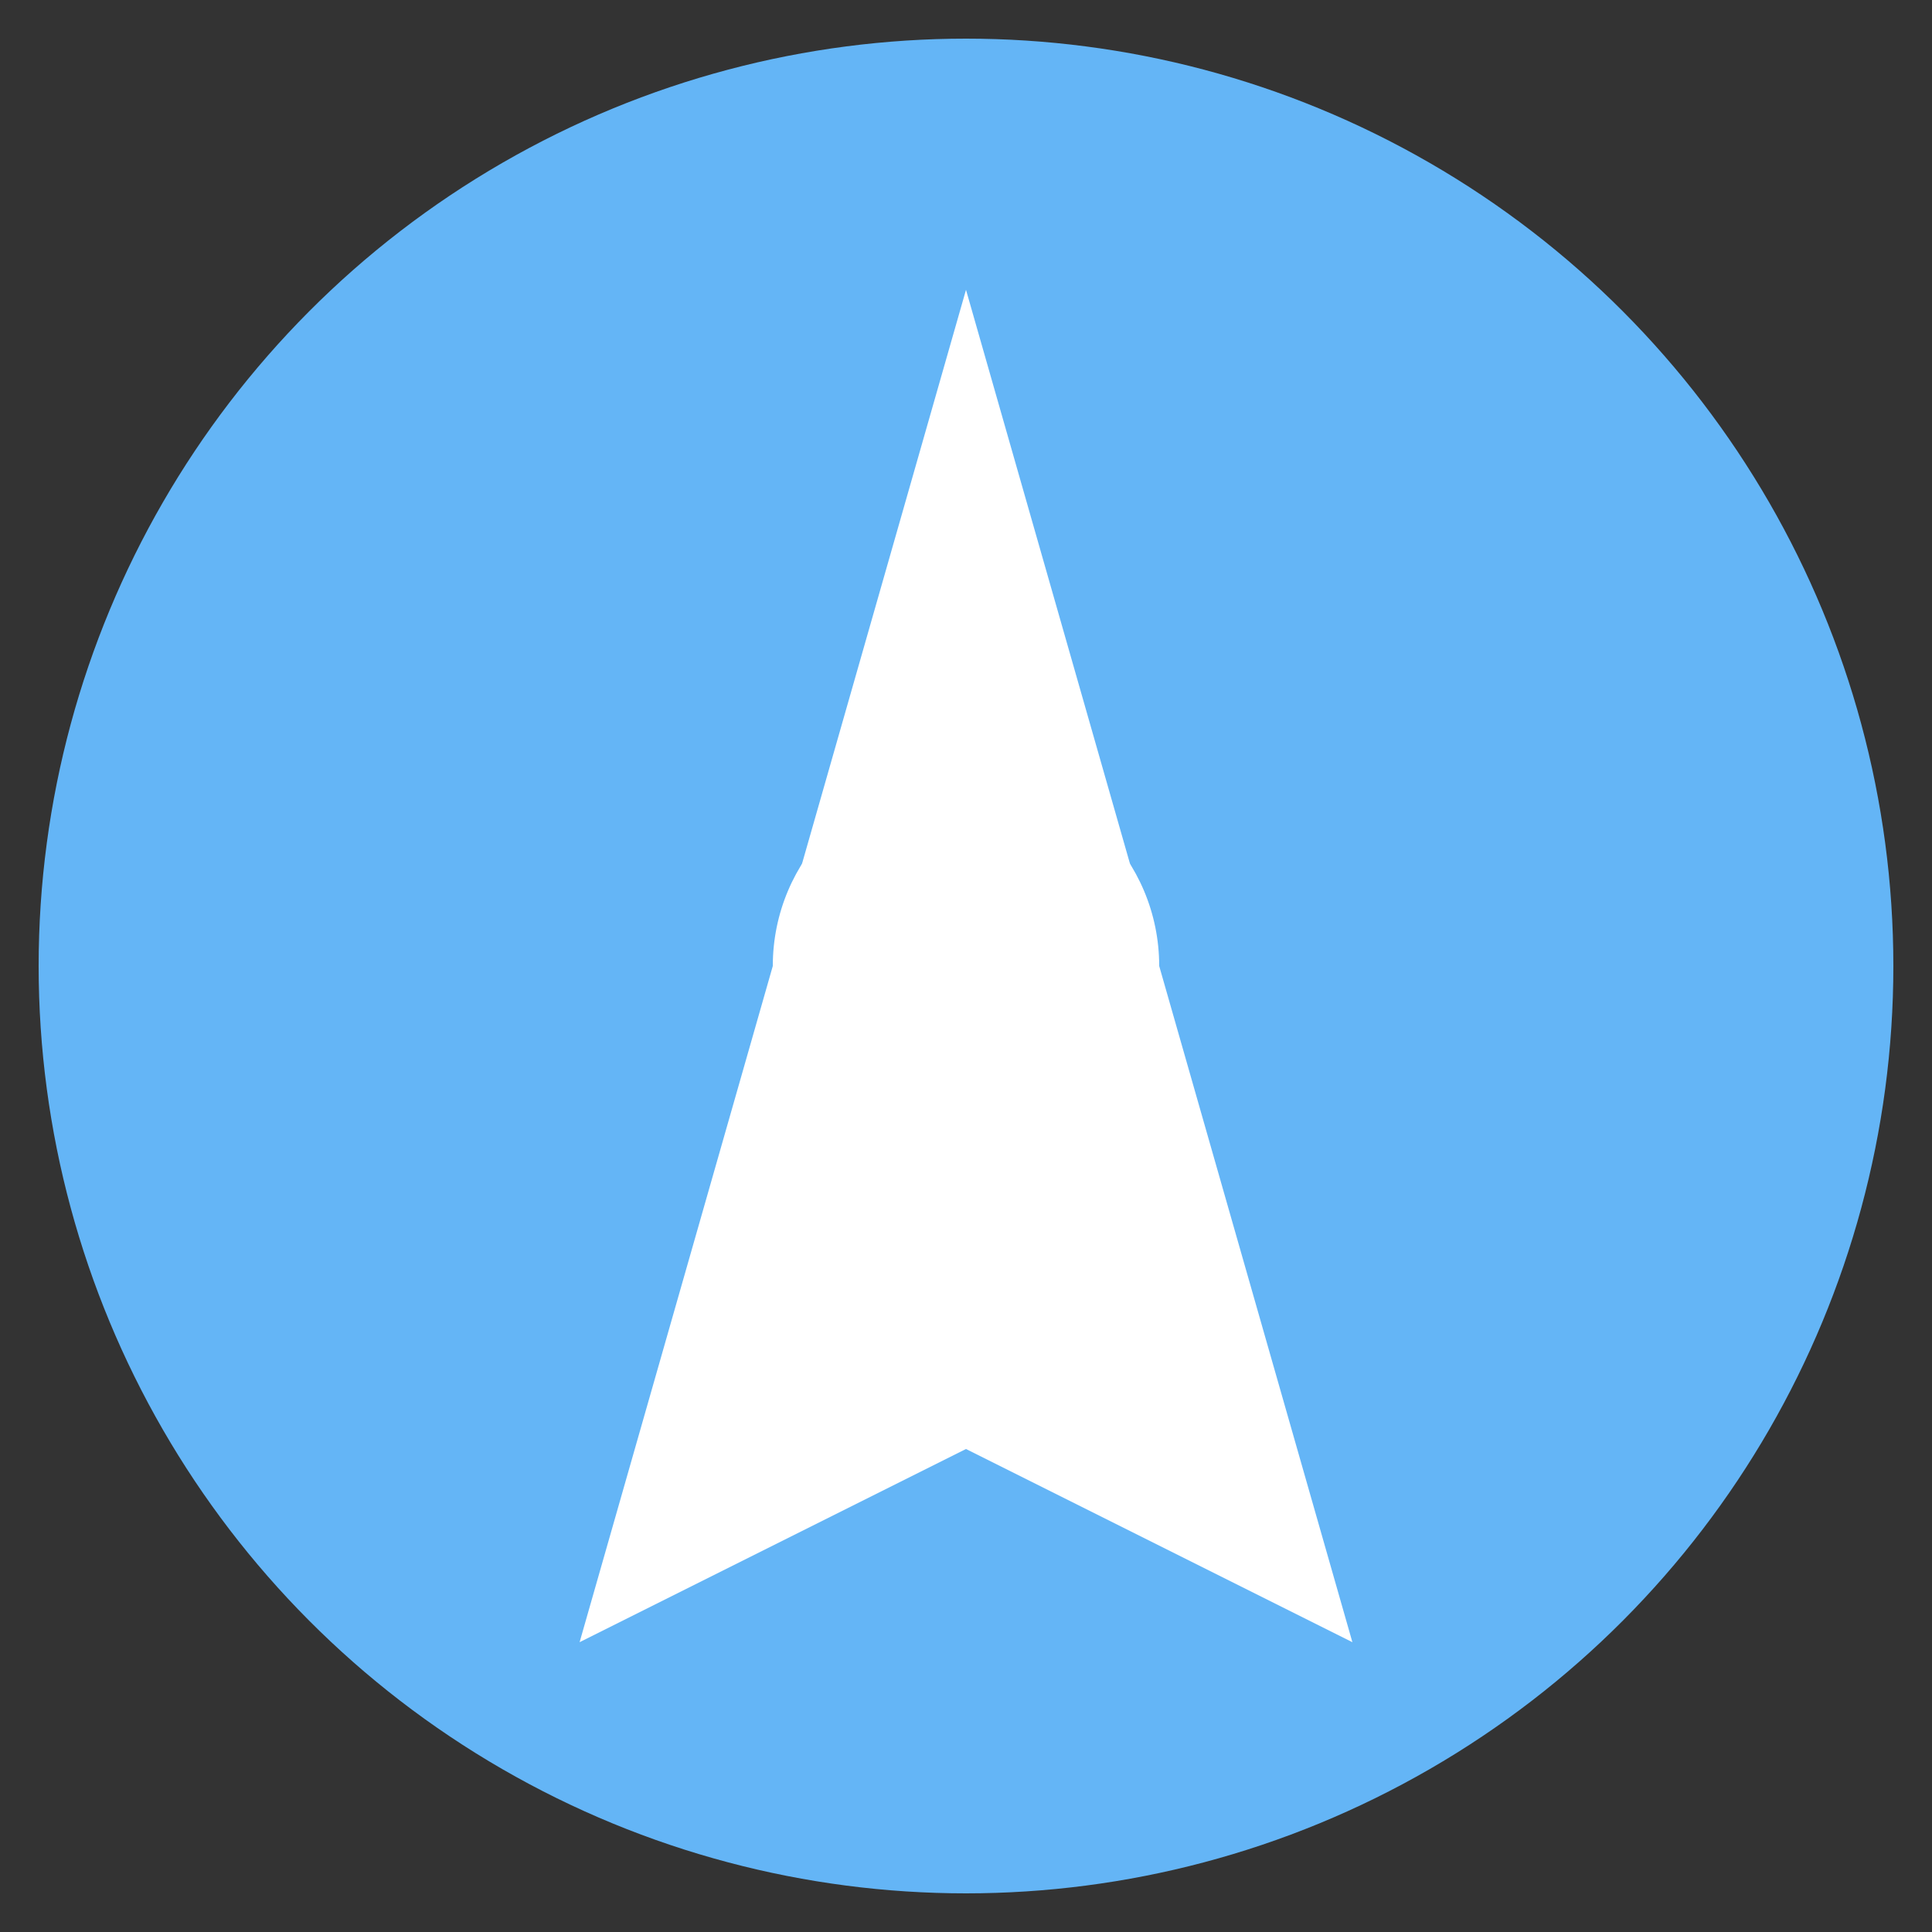 <svg xmlns="http://www.w3.org/2000/svg" viewBox="0 0 100 100">
  <rect x="0" y="0" width="100" height="100" fill="#333333" stroke="none"/>
  <circle cx="50" cy="50" r="48" fill="#64B5F6" />
  <path d="M50 15 L30 85 L50 75 L70 85 Z" fill="white" />
  <circle cx="50" cy="50" r="10" fill="white" />
</svg> 